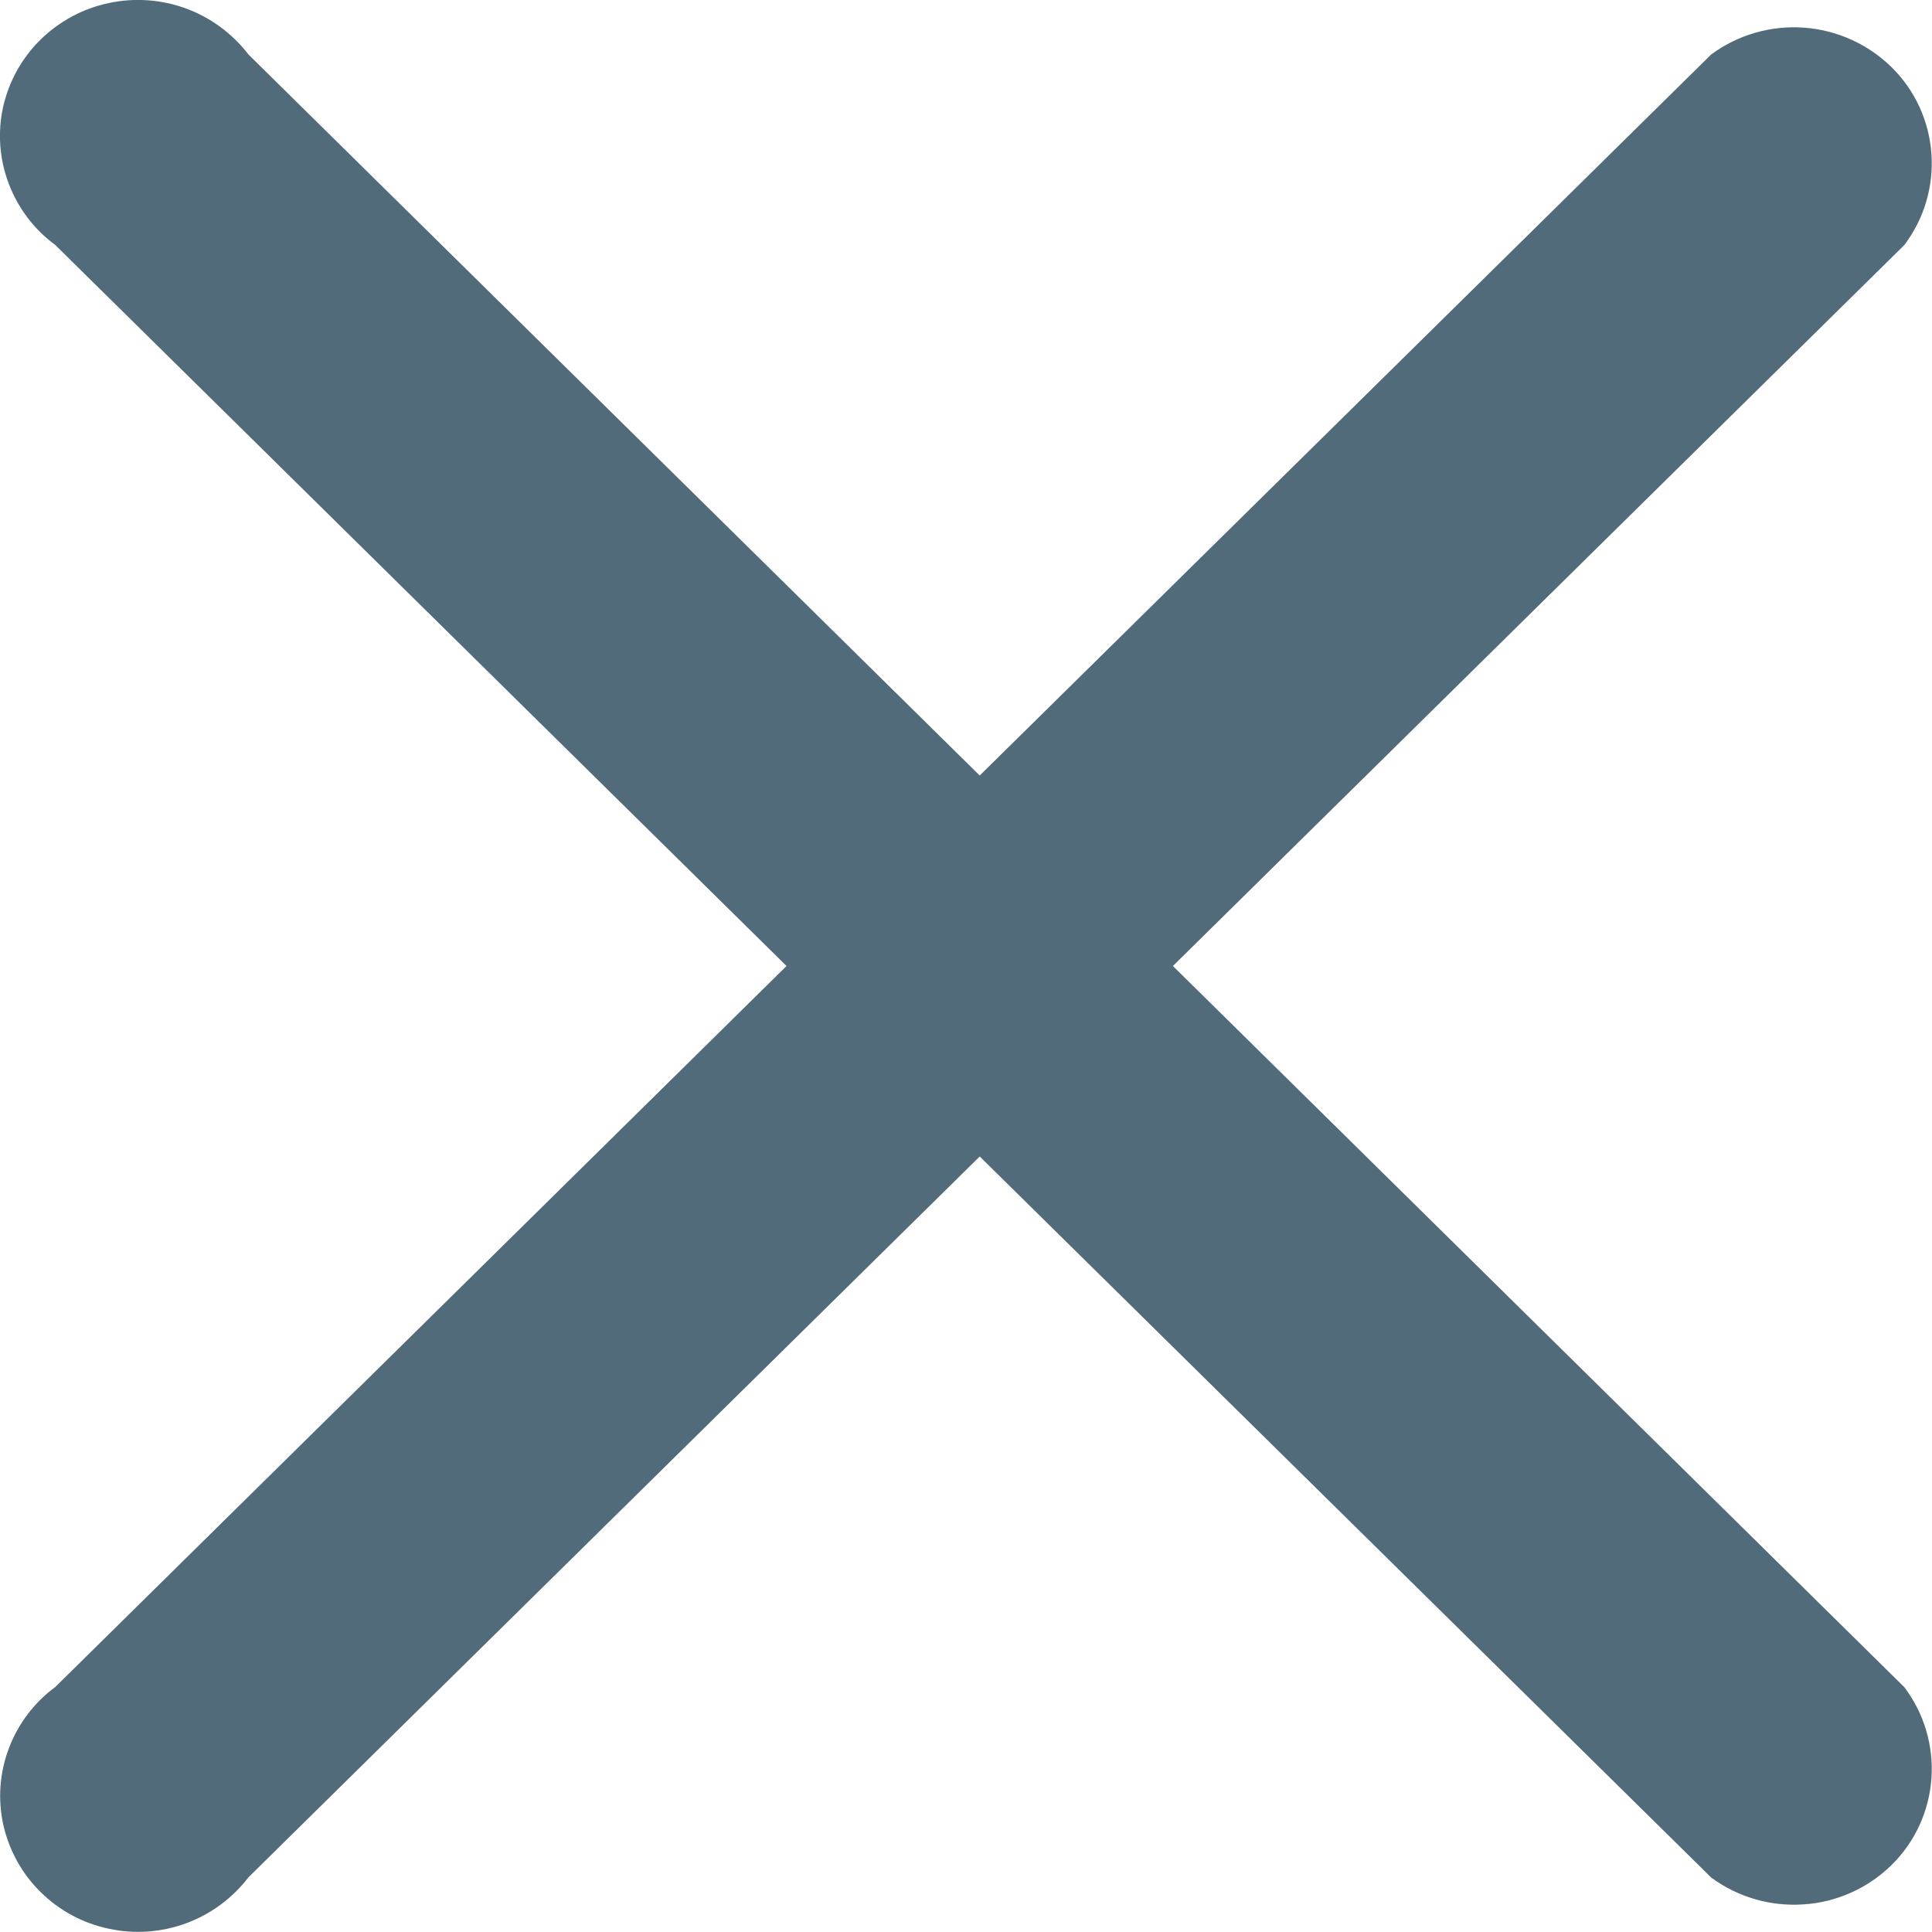 <svg width="10" height="10" viewBox="0 0 10 10" fill="none" xmlns="http://www.w3.org/2000/svg">
<path d="M6.071 5L9.857 1.268C9.959 1.133 10.009 0.965 9.997 0.796C9.985 0.626 9.912 0.467 9.791 0.348C9.669 0.228 9.507 0.155 9.336 0.143C9.165 0.131 8.995 0.18 8.857 0.282L5.071 4.014L1.286 0.282C1.203 0.174 1.091 0.091 0.963 0.044C0.835 -0.003 0.696 -0.013 0.562 0.016C0.429 0.044 0.307 0.11 0.21 0.205C0.113 0.3 0.046 0.421 0.016 0.554C-0.013 0.686 -0.003 0.824 0.045 0.95C0.093 1.077 0.176 1.187 0.285 1.267L4.071 5L0.286 8.732C0.177 8.812 0.094 8.922 0.046 9.049C-0.002 9.175 -0.012 9.313 0.017 9.445C0.047 9.578 0.114 9.699 0.211 9.794C0.308 9.89 0.43 9.955 0.563 9.983C0.696 10.012 0.835 10.002 0.963 9.955C1.091 9.908 1.203 9.825 1.286 9.717L5.071 5.986L8.857 9.718C8.995 9.82 9.165 9.869 9.336 9.857C9.507 9.846 9.669 9.773 9.791 9.653C9.912 9.534 9.985 9.375 9.997 9.205C10.009 9.036 9.959 8.868 9.857 8.733L6.071 5Z" fill="#526B7A"/>
</svg>

